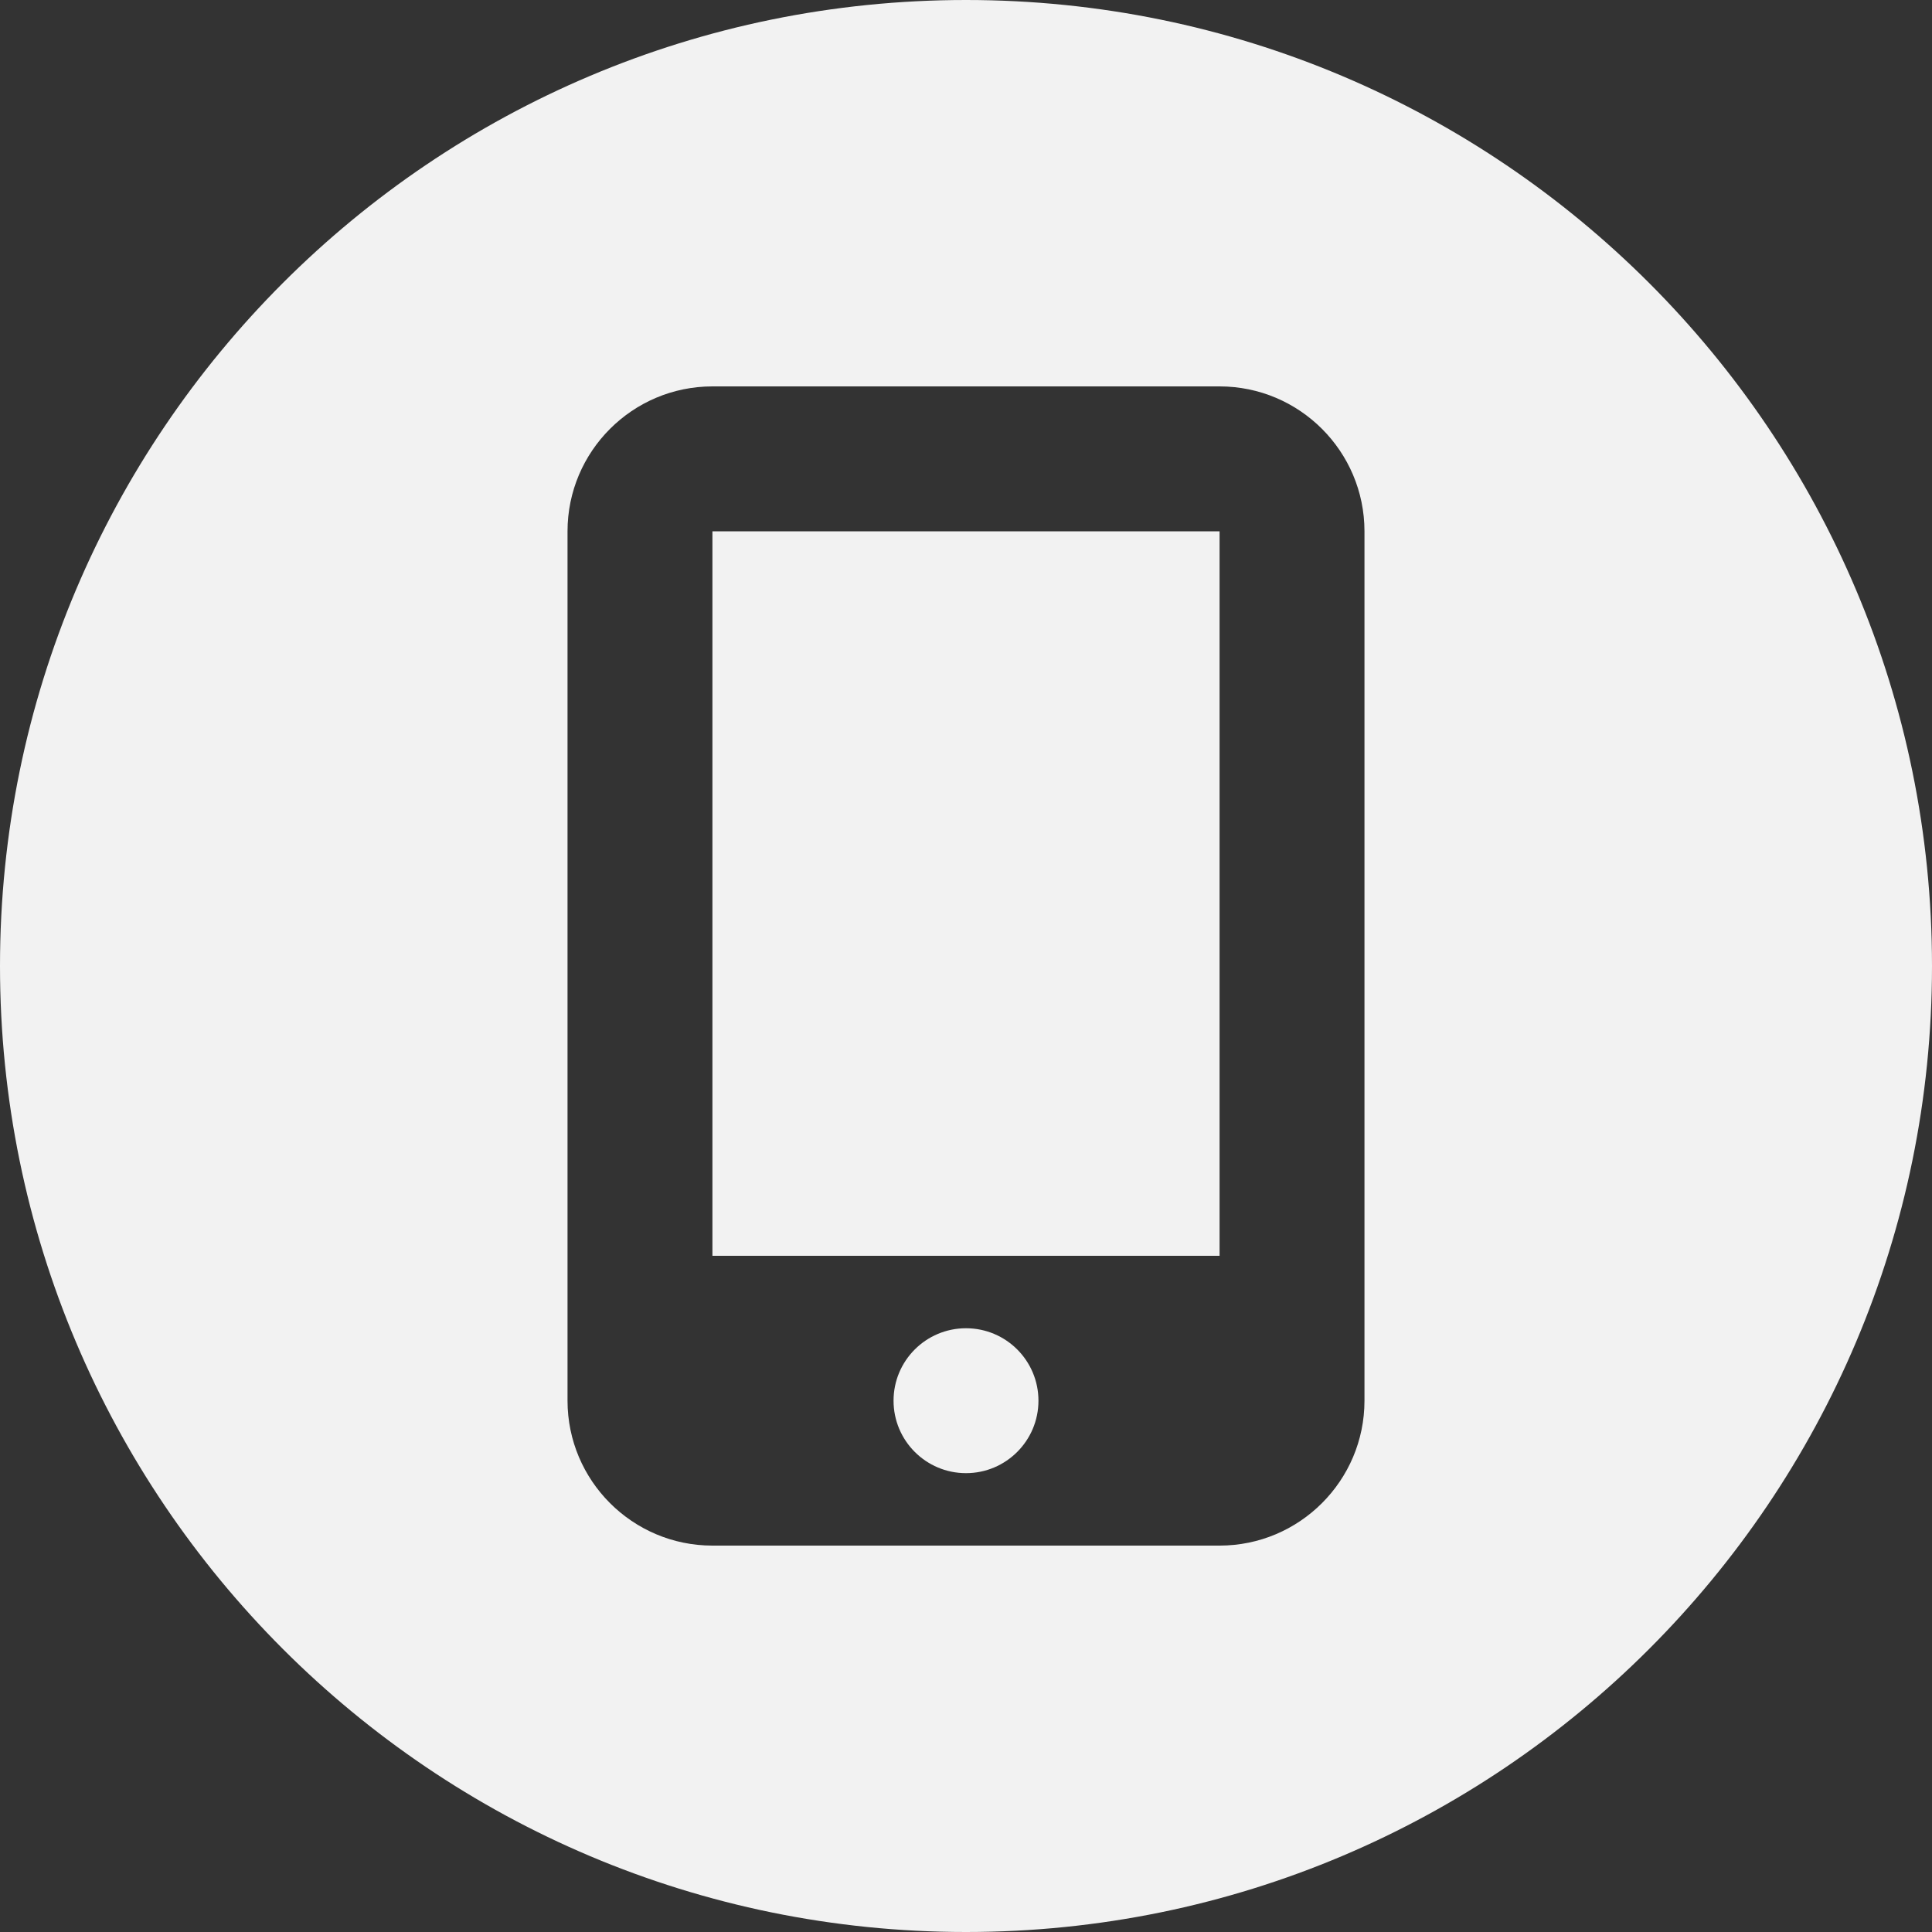 <?xml version="1.0" encoding="UTF-8"?>
<svg id="eLe-icons" xmlns="http://www.w3.org/2000/svg" viewBox="0 0 512 512">
  <rect x="0" y="0" width="512" height="512" fill="#333333" stroke="none"/>
  <path
    d="M275.2,371.2c0,10.6-8.6,19.2-19.2,19.2s-19.2-8.6-19.2-19.2,8.59-19.2,19.2-19.2,19.2,8.59,19.2,19.2ZM188.8,332.8h134.4v-192h-134.4v192ZM512,256c0,141.38-114.62,256-256,256S0,397.38,0,256,114.61,0,256,0s256,114.61,256,256ZM361.6,140.8c0-21.18-17.22-38.4-38.4-38.4h-134.4c-21.18,0-38.4,17.22-38.4,38.4v230.4c0,21.18,17.22,38.4,38.4,38.4h134.4c21.18,0,38.4-17.22,38.4-38.4v-230.4Z"
    style="fill: #f2f2f2; stroke-width: 0px;" />
</svg>